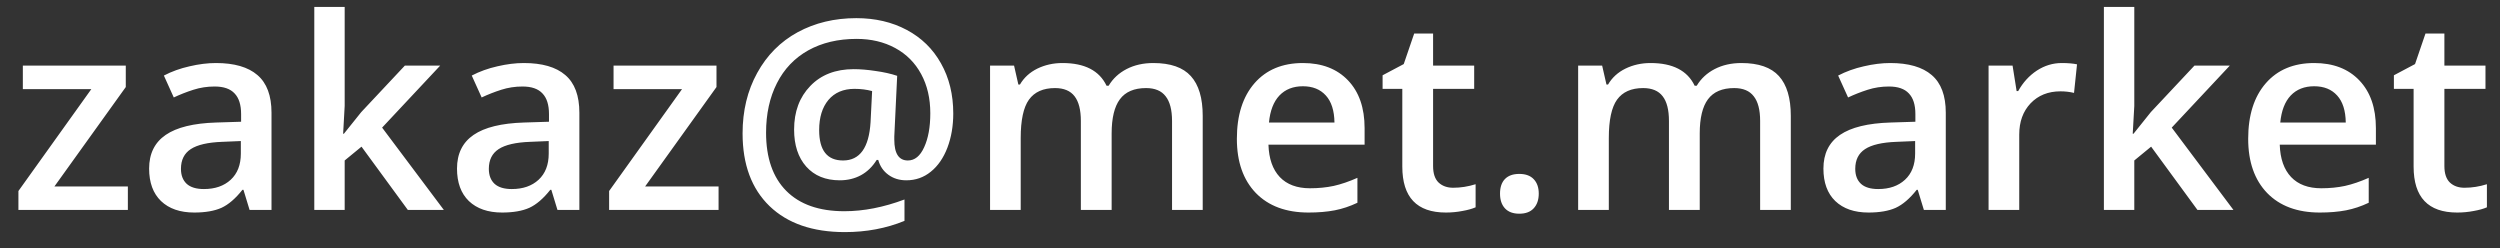 <svg width="131" height="13" viewBox="0 0 131 13" fill="none" xmlns="http://www.w3.org/2000/svg">
<rect x="0" y="0" width="131" height="13" fill="#333333" stroke="none"/>
<path d="M6.7 11H0.965V10.009L4.786 4.67H1.197V3.439H6.591V4.561L2.852 9.77H6.7V11ZM13.078 11L12.757 9.947H12.702C12.338 10.408 11.971 10.722 11.602 10.891C11.232 11.055 10.758 11.137 10.18 11.137C9.437 11.137 8.856 10.936 8.437 10.535C8.022 10.134 7.814 9.567 7.814 8.833C7.814 8.054 8.104 7.466 8.683 7.069C9.261 6.673 10.143 6.456 11.328 6.42L12.634 6.379V5.976C12.634 5.493 12.52 5.132 12.292 4.896C12.069 4.654 11.72 4.533 11.246 4.533C10.859 4.533 10.487 4.59 10.132 4.704C9.776 4.818 9.435 4.952 9.106 5.107L8.587 3.959C8.997 3.745 9.446 3.583 9.934 3.474C10.421 3.36 10.882 3.303 11.315 3.303C12.276 3.303 13.001 3.512 13.488 3.932C13.98 4.351 14.227 5.009 14.227 5.907V11H13.078ZM10.685 9.906C11.269 9.906 11.736 9.744 12.087 9.421C12.442 9.093 12.62 8.635 12.62 8.047V7.391L11.649 7.432C10.893 7.459 10.341 7.587 9.995 7.814C9.653 8.038 9.482 8.382 9.482 8.847C9.482 9.184 9.583 9.446 9.783 9.633C9.984 9.815 10.284 9.906 10.685 9.906ZM18.02 7.008L18.93 5.873L21.213 3.439H23.065L20.023 6.687L23.257 11H21.37L18.943 7.685L18.061 8.409V11H16.469V0.363H18.061V5.552L17.98 7.008H18.02ZM29.211 11L28.89 9.947H28.835C28.47 10.408 28.104 10.722 27.734 10.891C27.365 11.055 26.891 11.137 26.312 11.137C25.57 11.137 24.989 10.936 24.569 10.535C24.155 10.134 23.947 9.567 23.947 8.833C23.947 8.054 24.237 7.466 24.815 7.069C25.394 6.673 26.276 6.456 27.461 6.42L28.767 6.379V5.976C28.767 5.493 28.653 5.132 28.425 4.896C28.201 4.654 27.853 4.533 27.379 4.533C26.991 4.533 26.62 4.59 26.265 4.704C25.909 4.818 25.567 4.952 25.239 5.107L24.72 3.959C25.13 3.745 25.579 3.583 26.066 3.474C26.554 3.36 27.014 3.303 27.447 3.303C28.409 3.303 29.134 3.512 29.621 3.932C30.113 4.351 30.359 5.009 30.359 5.907V11H29.211ZM26.818 9.906C27.402 9.906 27.869 9.744 28.22 9.421C28.575 9.093 28.753 8.635 28.753 8.047V7.391L27.782 7.432C27.026 7.459 26.474 7.587 26.128 7.814C25.786 8.038 25.615 8.382 25.615 8.847C25.615 9.184 25.715 9.446 25.916 9.633C26.116 9.815 26.417 9.906 26.818 9.906ZM37.653 11H31.918V10.009L35.739 4.67H32.15V3.439H37.544V4.561L33.805 9.77H37.653V11ZM49.951 5.948C49.951 6.6 49.849 7.197 49.644 7.739C49.438 8.277 49.149 8.696 48.775 8.997C48.406 9.298 47.978 9.448 47.49 9.448C47.13 9.448 46.818 9.353 46.554 9.161C46.289 8.97 46.112 8.71 46.02 8.382H45.938C45.715 8.737 45.44 9.004 45.111 9.182C44.783 9.359 44.414 9.448 44.004 9.448C43.261 9.448 42.675 9.209 42.247 8.73C41.823 8.252 41.611 7.605 41.611 6.789C41.611 5.85 41.894 5.089 42.459 4.506C43.024 3.918 43.783 3.624 44.735 3.624C45.082 3.624 45.465 3.656 45.884 3.72C46.308 3.779 46.684 3.863 47.012 3.973L46.861 7.151V7.315C46.861 8.045 47.098 8.409 47.572 8.409C47.932 8.409 48.217 8.177 48.427 7.712C48.641 7.247 48.748 6.655 48.748 5.935C48.748 5.155 48.589 4.472 48.27 3.884C47.95 3.291 47.497 2.836 46.909 2.517C46.321 2.198 45.647 2.038 44.886 2.038C43.915 2.038 43.07 2.239 42.35 2.64C41.634 3.041 41.087 3.615 40.709 4.362C40.331 5.105 40.142 5.969 40.142 6.953C40.142 8.275 40.495 9.291 41.201 10.002C41.908 10.713 42.922 11.068 44.243 11.068C45.25 11.068 46.301 10.863 47.395 10.453V11.574C46.438 11.966 45.396 12.162 44.27 12.162C42.584 12.162 41.27 11.709 40.326 10.802C39.383 9.89 38.911 8.621 38.911 6.994C38.911 5.805 39.166 4.747 39.677 3.822C40.187 2.893 40.894 2.182 41.796 1.689C42.703 1.197 43.728 0.951 44.872 0.951C45.861 0.951 46.741 1.156 47.511 1.566C48.285 1.977 48.885 2.562 49.309 3.323C49.737 4.08 49.951 4.955 49.951 5.948ZM42.924 6.816C42.924 7.878 43.341 8.409 44.175 8.409C45.054 8.409 45.535 7.742 45.617 6.406L45.699 4.772C45.412 4.695 45.105 4.656 44.776 4.656C44.193 4.656 43.737 4.85 43.409 5.237C43.086 5.625 42.924 6.151 42.924 6.816ZM58.25 11H56.637V6.338C56.637 5.759 56.527 5.328 56.309 5.046C56.09 4.759 55.748 4.615 55.283 4.615C54.663 4.615 54.208 4.818 53.916 5.224C53.629 5.625 53.485 6.295 53.485 7.233V11H51.879V3.439H53.137L53.362 4.431H53.444C53.654 4.071 53.957 3.793 54.353 3.597C54.755 3.401 55.194 3.303 55.673 3.303C56.835 3.303 57.605 3.699 57.983 4.492H58.093C58.316 4.118 58.63 3.827 59.036 3.617C59.442 3.408 59.907 3.303 60.431 3.303C61.333 3.303 61.989 3.531 62.399 3.986C62.814 4.442 63.022 5.137 63.022 6.071V11H61.415V6.338C61.415 5.759 61.303 5.328 61.08 5.046C60.861 4.759 60.52 4.615 60.055 4.615C59.43 4.615 58.972 4.811 58.681 5.203C58.394 5.59 58.25 6.188 58.25 6.994V11ZM68.565 11.137C67.39 11.137 66.469 10.795 65.804 10.111C65.143 9.423 64.812 8.478 64.812 7.274C64.812 6.039 65.12 5.069 65.735 4.362C66.351 3.656 67.196 3.303 68.272 3.303C69.269 3.303 70.058 3.606 70.637 4.212C71.216 4.818 71.505 5.652 71.505 6.714V7.582H66.467C66.49 8.316 66.688 8.881 67.061 9.277C67.435 9.669 67.962 9.865 68.641 9.865C69.087 9.865 69.502 9.824 69.885 9.742C70.272 9.656 70.687 9.514 71.129 9.318V10.624C70.737 10.811 70.341 10.943 69.939 11.021C69.538 11.098 69.08 11.137 68.565 11.137ZM68.272 4.52C67.761 4.52 67.351 4.681 67.041 5.005C66.736 5.328 66.553 5.8 66.494 6.42H69.926C69.917 5.796 69.766 5.324 69.475 5.005C69.183 4.681 68.782 4.52 68.272 4.52ZM76.147 9.838C76.538 9.838 76.93 9.776 77.322 9.653V10.863C77.144 10.941 76.914 11.005 76.632 11.055C76.354 11.109 76.064 11.137 75.764 11.137C74.242 11.137 73.481 10.335 73.481 8.73V4.656H72.448V3.945L73.556 3.357L74.103 1.758H75.094V3.439H77.247V4.656H75.094V8.703C75.094 9.09 75.189 9.378 75.381 9.564C75.577 9.747 75.832 9.838 76.147 9.838ZM78.601 10.146C78.601 9.813 78.687 9.558 78.86 9.38C79.034 9.202 79.284 9.113 79.612 9.113C79.945 9.113 80.198 9.207 80.371 9.394C80.544 9.576 80.631 9.826 80.631 10.146C80.631 10.469 80.542 10.727 80.364 10.918C80.191 11.105 79.94 11.198 79.612 11.198C79.284 11.198 79.034 11.105 78.86 10.918C78.687 10.731 78.601 10.474 78.601 10.146ZM89.066 11H87.453V6.338C87.453 5.759 87.344 5.328 87.125 5.046C86.906 4.759 86.564 4.615 86.1 4.615C85.48 4.615 85.024 4.818 84.732 5.224C84.445 5.625 84.302 6.295 84.302 7.233V11H82.695V3.439H83.953L84.179 4.431H84.261C84.47 4.071 84.773 3.793 85.17 3.597C85.571 3.401 86.011 3.303 86.489 3.303C87.651 3.303 88.421 3.699 88.8 4.492H88.909C89.132 4.118 89.447 3.827 89.853 3.617C90.258 3.408 90.723 3.303 91.247 3.303C92.149 3.303 92.806 3.531 93.216 3.986C93.63 4.442 93.838 5.137 93.838 6.071V11H92.231V6.338C92.231 5.759 92.12 5.328 91.897 5.046C91.678 4.759 91.336 4.615 90.871 4.615C90.247 4.615 89.789 4.811 89.497 5.203C89.21 5.59 89.066 6.188 89.066 6.994V11ZM100.811 11L100.489 9.947H100.435C100.07 10.408 99.703 10.722 99.334 10.891C98.965 11.055 98.491 11.137 97.912 11.137C97.169 11.137 96.588 10.936 96.169 10.535C95.754 10.134 95.547 9.567 95.547 8.833C95.547 8.054 95.836 7.466 96.415 7.069C96.994 6.673 97.876 6.456 99.061 6.42L100.366 6.379V5.976C100.366 5.493 100.252 5.132 100.024 4.896C99.801 4.654 99.453 4.533 98.978 4.533C98.591 4.533 98.22 4.59 97.864 4.704C97.509 4.818 97.167 4.952 96.839 5.107L96.319 3.959C96.73 3.745 97.178 3.583 97.666 3.474C98.154 3.36 98.614 3.303 99.047 3.303C100.008 3.303 100.733 3.512 101.221 3.932C101.713 4.351 101.959 5.009 101.959 5.907V11H100.811ZM98.418 9.906C99.001 9.906 99.468 9.744 99.819 9.421C100.175 9.093 100.353 8.635 100.353 8.047V7.391L99.382 7.432C98.625 7.459 98.074 7.587 97.728 7.814C97.386 8.038 97.215 8.382 97.215 8.847C97.215 9.184 97.315 9.446 97.516 9.633C97.716 9.815 98.017 9.906 98.418 9.906ZM108.036 3.303C108.36 3.303 108.626 3.326 108.836 3.371L108.679 4.868C108.451 4.813 108.214 4.786 107.968 4.786C107.325 4.786 106.803 4.996 106.402 5.415C106.006 5.834 105.808 6.379 105.808 7.049V11H104.201V3.439H105.459L105.671 4.772H105.753C106.004 4.321 106.329 3.964 106.73 3.699C107.136 3.435 107.571 3.303 108.036 3.303ZM111.796 7.008L112.705 5.873L114.988 3.439H116.841L113.799 6.687L117.032 11H115.146L112.719 7.685L111.837 8.409V11H110.244V0.363H111.837V5.552L111.755 7.008H111.796ZM121.558 11.137C120.382 11.137 119.461 10.795 118.796 10.111C118.135 9.423 117.805 8.478 117.805 7.274C117.805 6.039 118.112 5.069 118.728 4.362C119.343 3.656 120.188 3.303 121.264 3.303C122.262 3.303 123.05 3.606 123.629 4.212C124.208 4.818 124.497 5.652 124.497 6.714V7.582H119.459C119.482 8.316 119.68 8.881 120.054 9.277C120.427 9.669 120.954 9.865 121.633 9.865C122.079 9.865 122.494 9.824 122.877 9.742C123.264 9.656 123.679 9.514 124.121 9.318V10.624C123.729 10.811 123.333 10.943 122.932 11.021C122.531 11.098 122.073 11.137 121.558 11.137ZM121.264 4.52C120.753 4.52 120.343 4.681 120.033 5.005C119.728 5.328 119.546 5.8 119.486 6.42H122.918C122.909 5.796 122.758 5.324 122.467 5.005C122.175 4.681 121.774 4.52 121.264 4.52ZM129.139 9.838C129.531 9.838 129.923 9.776 130.314 9.653V10.863C130.137 10.941 129.907 11.005 129.624 11.055C129.346 11.109 129.057 11.137 128.756 11.137C127.234 11.137 126.473 10.335 126.473 8.73V4.656H125.44V3.945L126.548 3.357L127.095 1.758H128.086V3.439H130.239V4.656H128.086V8.703C128.086 9.09 128.182 9.378 128.373 9.564C128.569 9.747 128.824 9.838 129.139 9.838Z" fill="white"/>
</svg>
